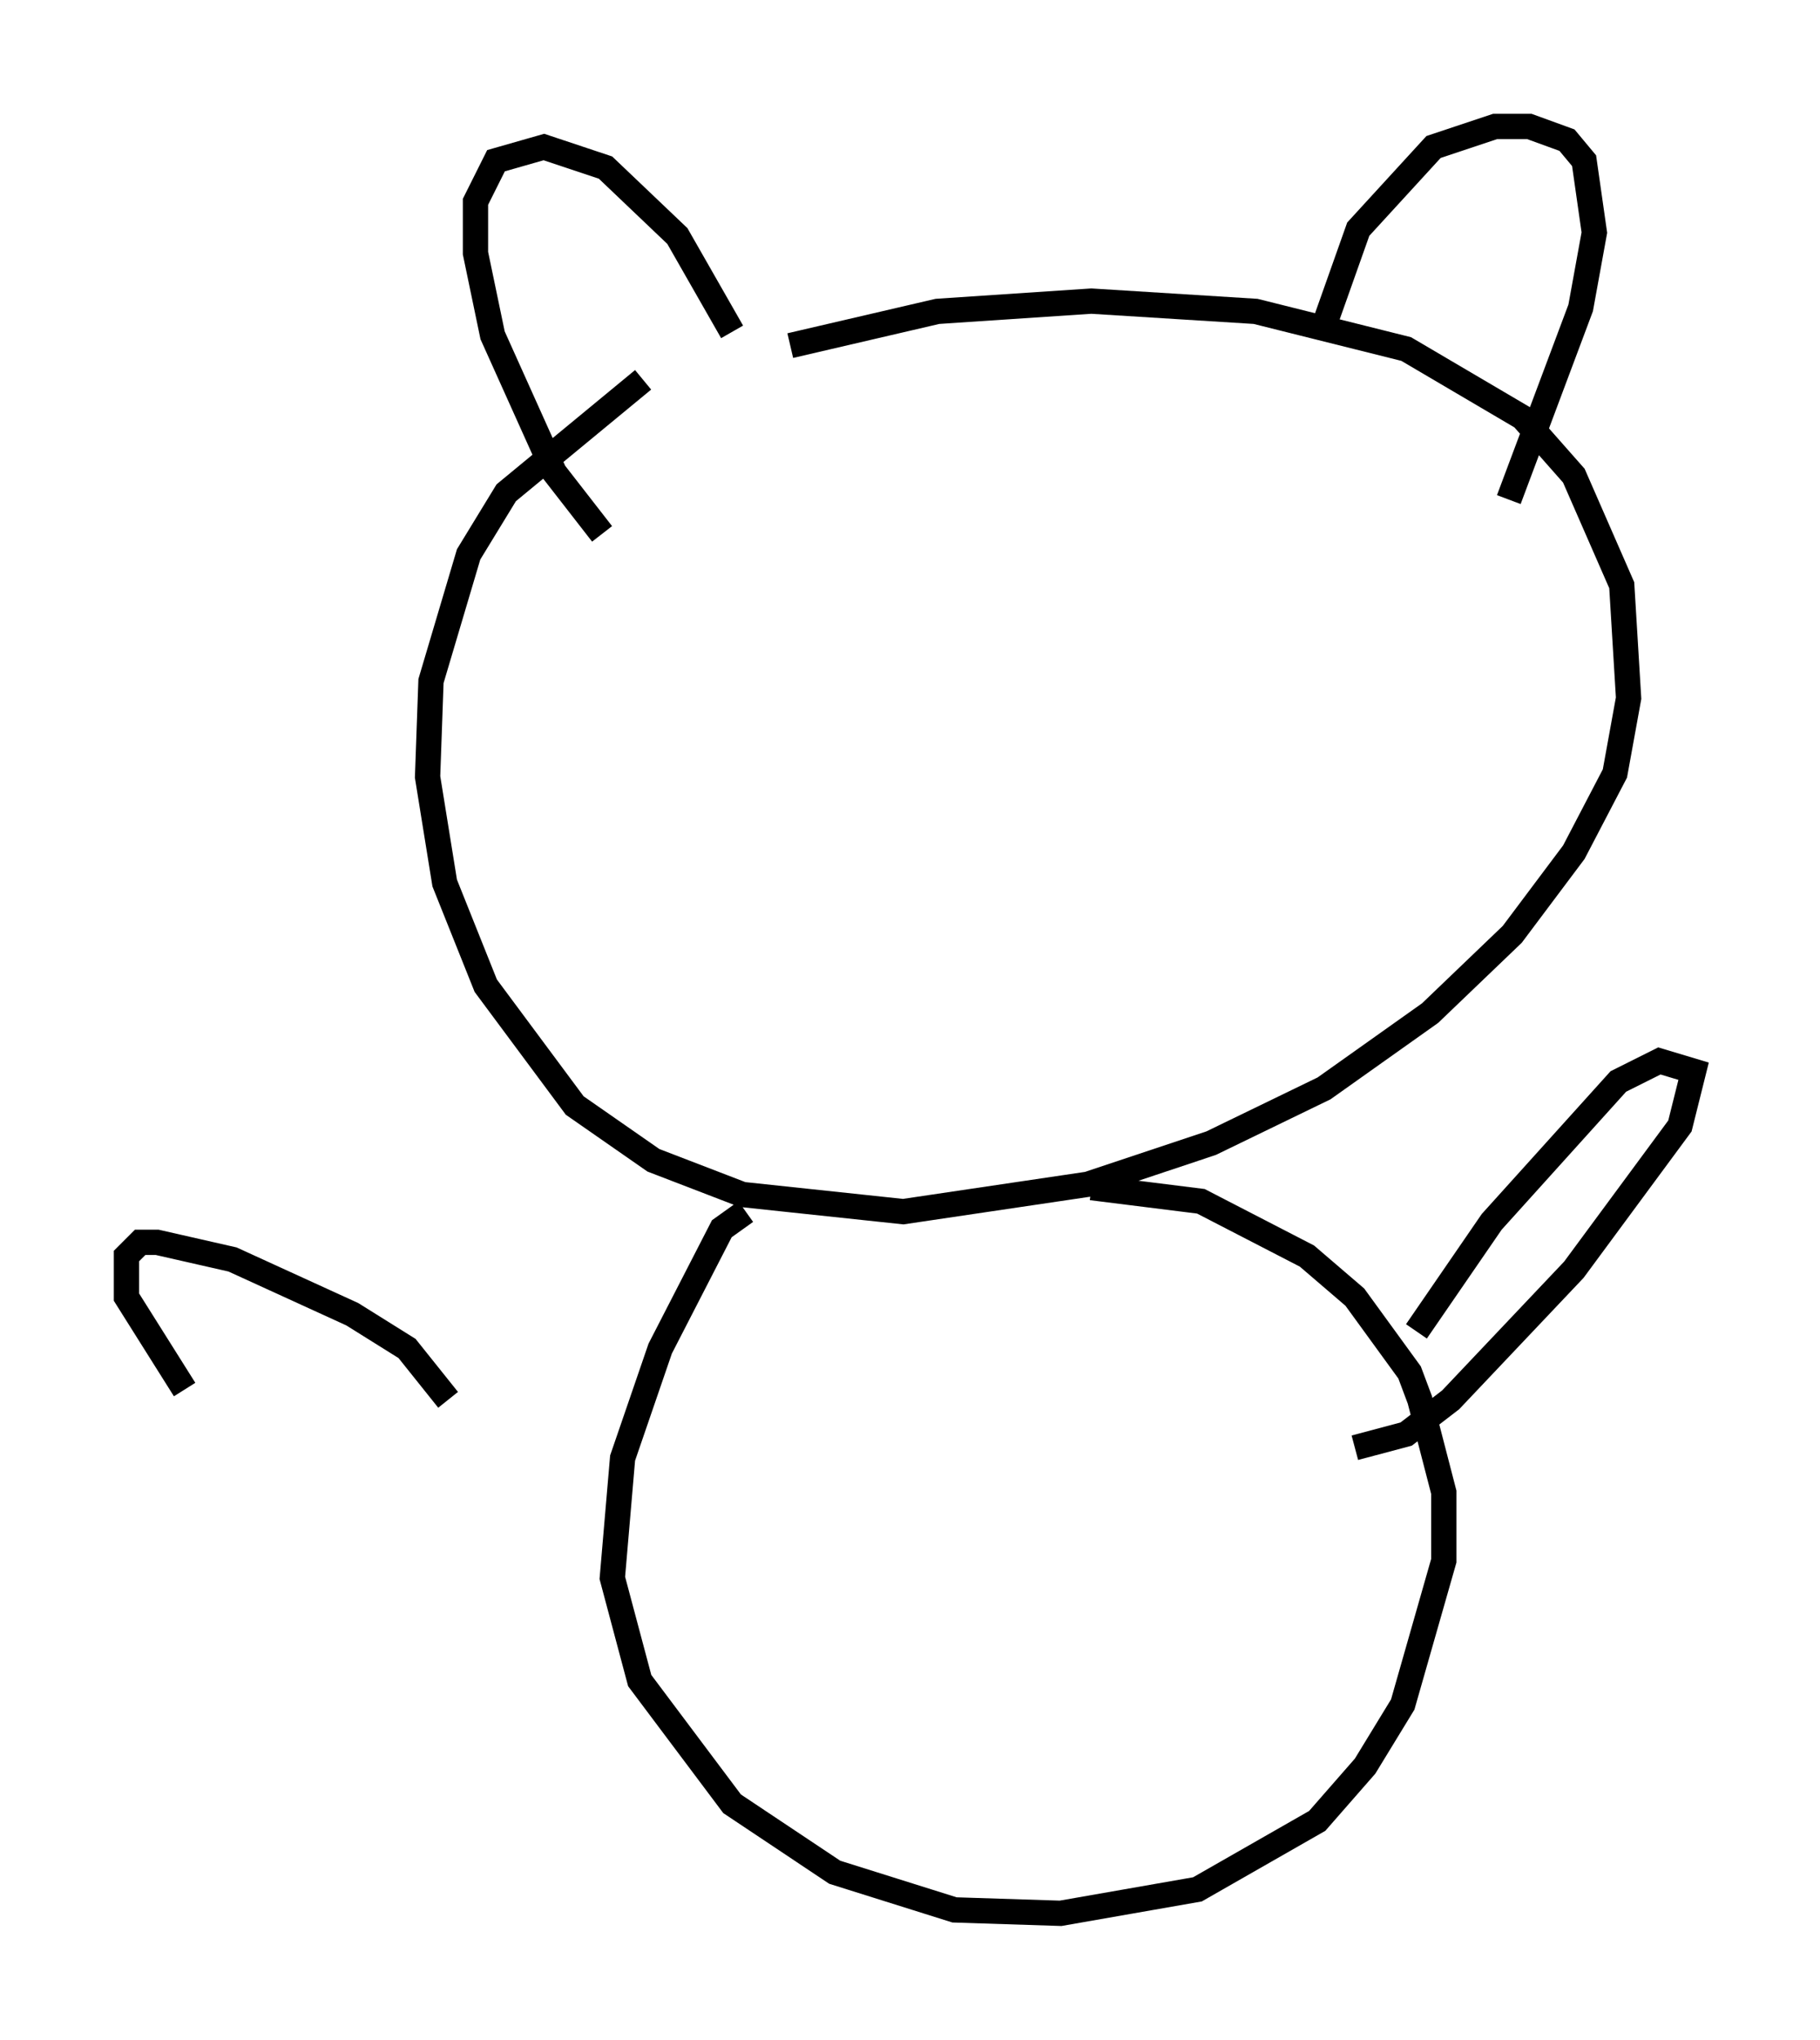 <?xml version="1.0" encoding="utf-8" ?>
<svg baseProfile="full" height="80.635" version="1.1" width="71.975" xmlns="http://www.w3.org/2000/svg" xmlns:ev="http://www.w3.org/2001/xml-events" xmlns:xlink="http://www.w3.org/1999/xlink"><defs /><rect fill="white" height="80.635" width="71.975" x="0" y="0" /><path d="M27.192, 16.502 m-1.759, -1.488 l-5.413, 4.465 -1.488, 2.436 l-1.488, 5.007 -0.135, 3.789 l0.677, 4.195 1.624, 4.059 l3.518, 4.736 3.112, 2.165 l3.518, 1.353 6.36, 0.677 l7.307, -1.083 4.871, -1.624 l4.465, -2.165 4.195, -2.977 l3.248, -3.112 2.436, -3.248 l1.624, -3.112 0.541, -2.977 l-0.271, -4.465 -1.894, -4.33 l-2.03, -2.3 -4.601, -2.706 l-5.954, -1.488 -6.495, -0.406 l-6.089, 0.406 -5.819, 1.353 m-7.442, 7.442 l-1.894, -2.436 -2.436, -5.413 l-0.677, -3.248 0.0, -2.03 l0.812, -1.624 1.894, -0.541 l2.436, 0.812 2.842, 2.706 l2.165, 3.789 m23.274, 0.135 l1.488, -4.195 2.977, -3.248 l2.436, -0.812 1.353, 0.0 l1.488, 0.541 0.677, 0.812 l0.406, 2.842 -0.541, 2.977 l-2.842, 7.578 m-30.176, 28.146 l-0.947, 0.677 -2.436, 4.736 l-1.488, 4.33 -0.406, 4.736 l1.083, 4.059 3.654, 4.871 l4.059, 2.706 4.736, 1.488 l4.195, 0.135 5.413, -0.947 l4.736, -2.706 1.894, -2.165 l1.488, -2.436 1.624, -5.683 l0.0, -2.706 -0.947, -3.654 l-0.406, -1.083 -2.165, -2.977 l-1.894, -1.624 -4.195, -2.165 l-4.33, -0.541 m12.855, 5.683 l2.977, -4.33 5.007, -5.548 l1.624, -0.812 1.353, 0.406 l-0.541, 2.165 -4.195, 5.683 l-4.871, 5.142 -1.759, 1.353 l-2.03, 0.541 m-35.859, -1.894 l-1.624, -2.03 -2.165, -1.353 l-4.736, -2.165 -2.977, -0.677 l-0.677, 0.0 -0.541, 0.541 l0.0, 1.624 2.3, 3.654 " fill="none" stroke="black" stroke-width="1" /></svg>
